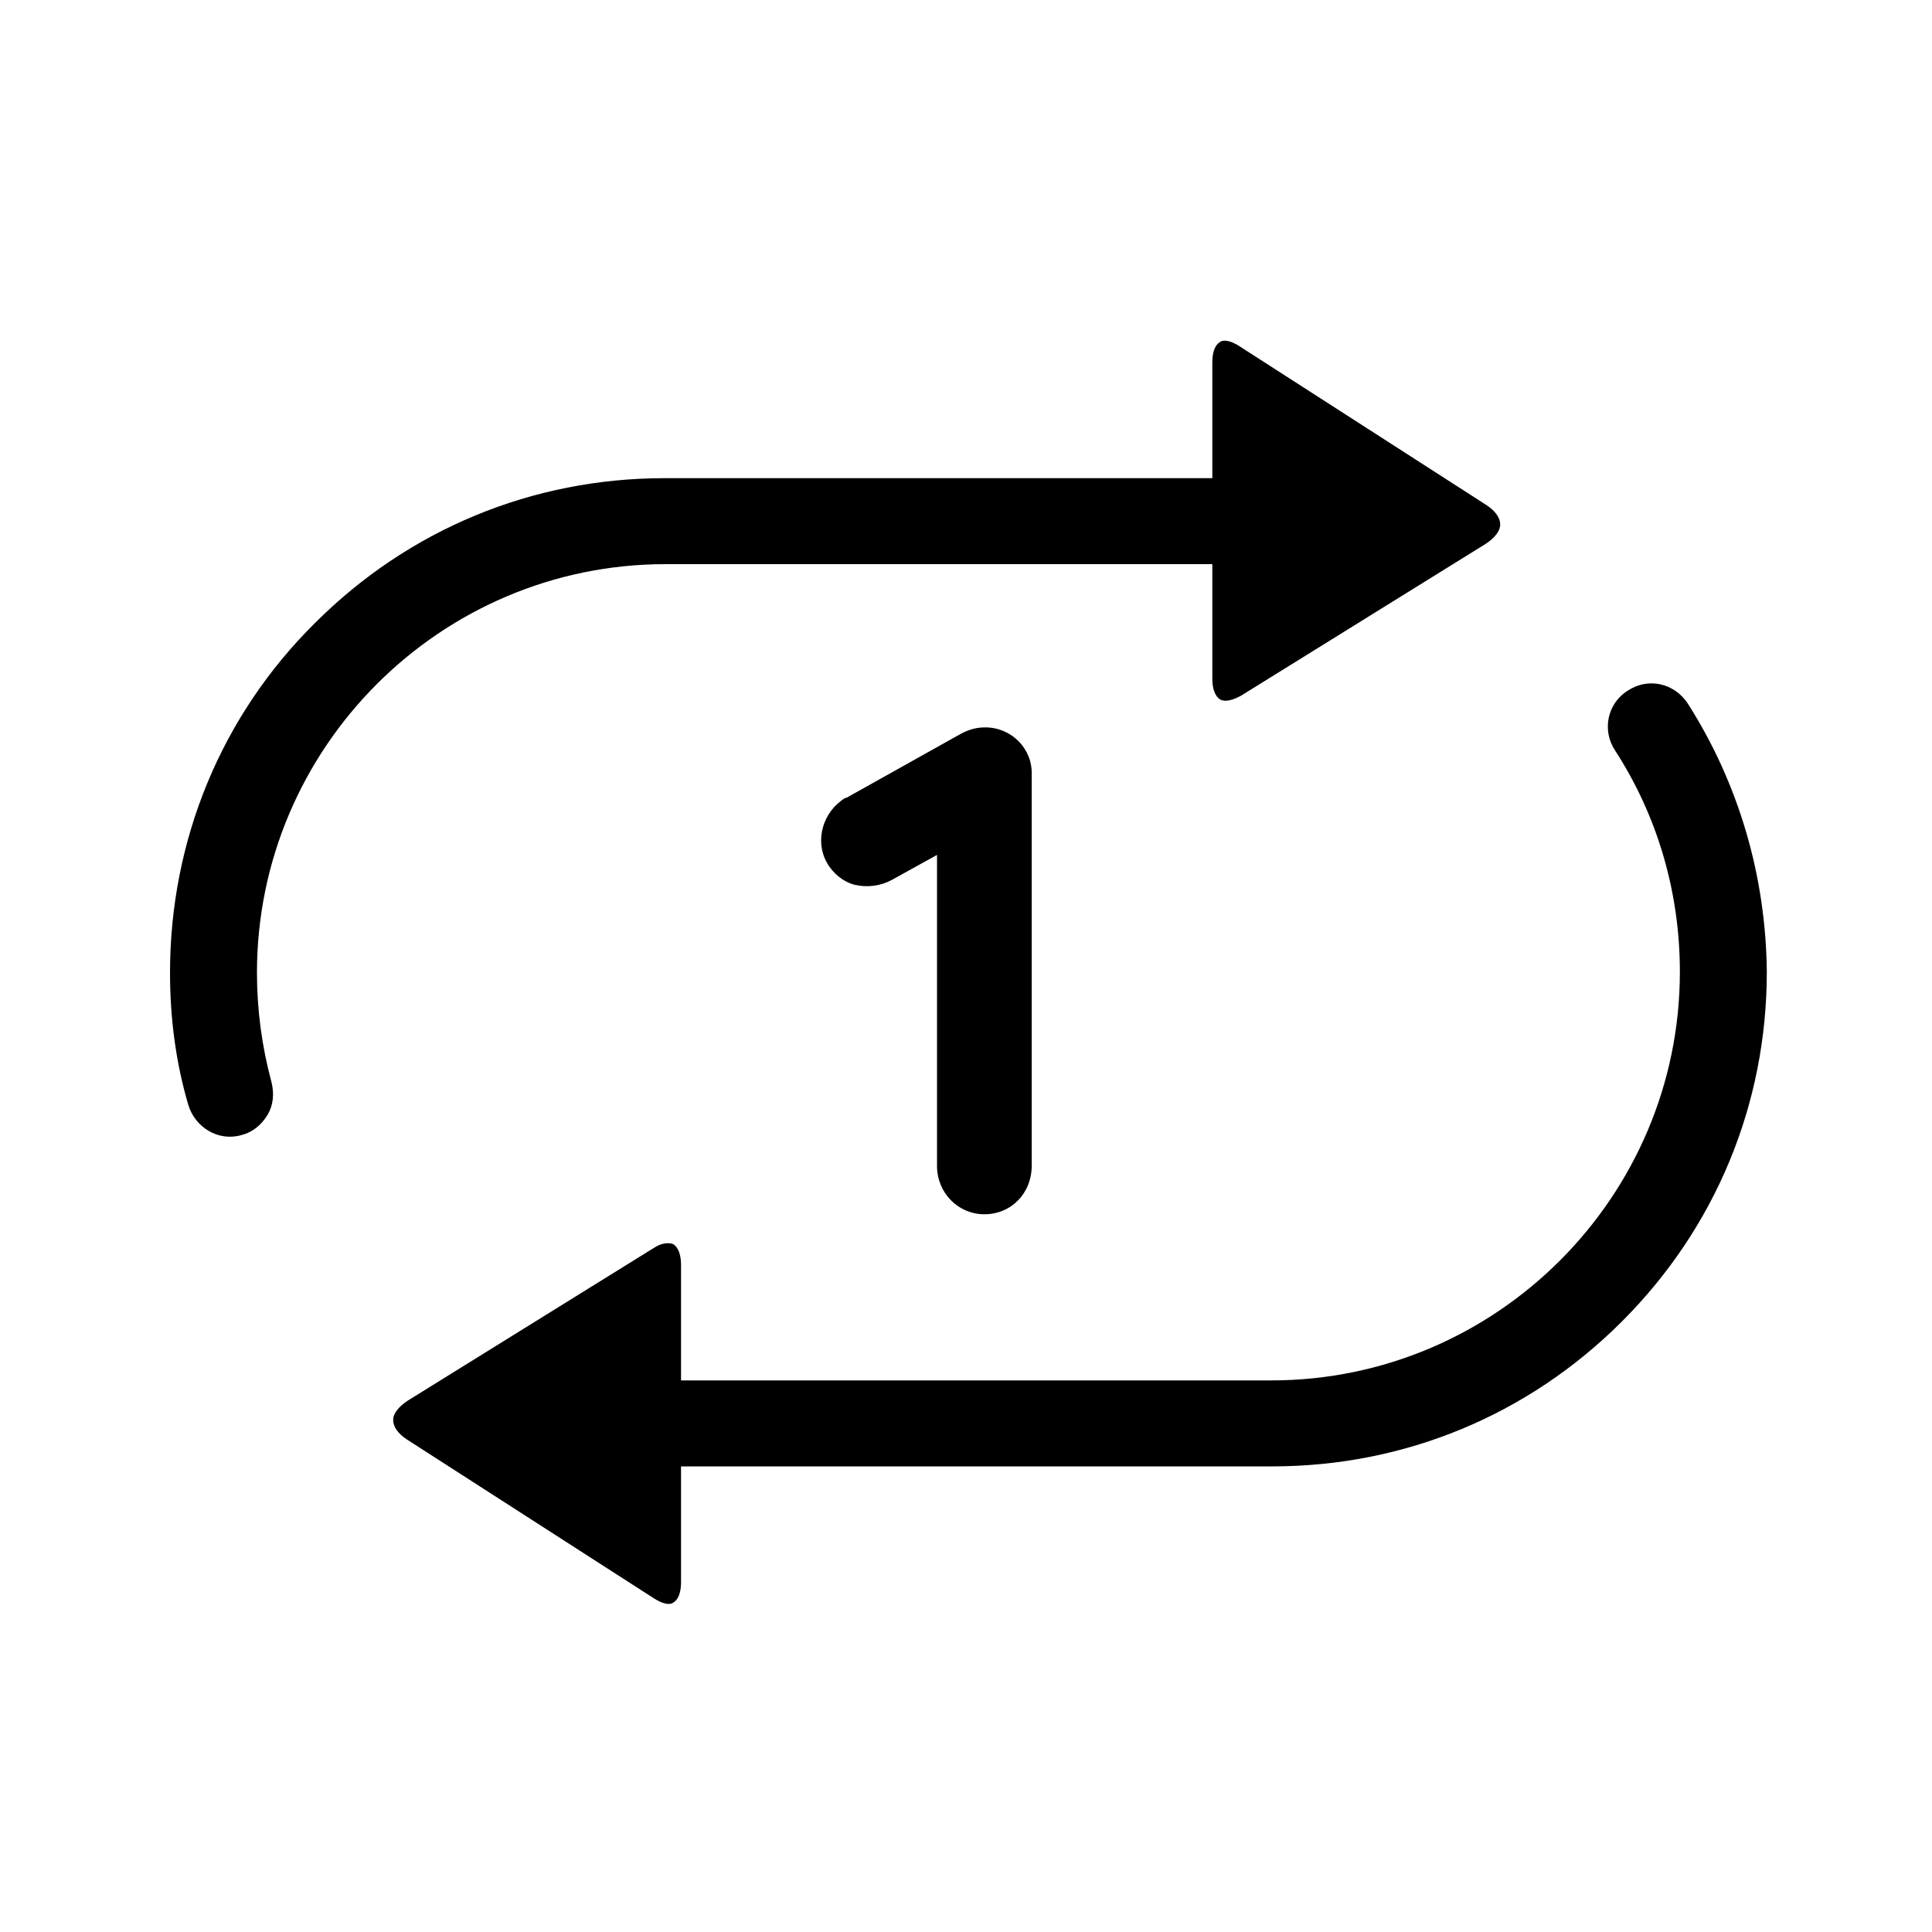 <?xml version="1.0" standalone="no"?><!DOCTYPE svg PUBLIC "-//W3C//DTD SVG 1.1//EN" "http://www.w3.org/Graphics/SVG/1.1/DTD/svg11.dtd"><svg t="1648359222593" class="icon" viewBox="0 0 1024 1024" version="1.1" xmlns="http://www.w3.org/2000/svg" p-id="10548" xmlns:xlink="http://www.w3.org/1999/xlink" width="200" height="200"><defs><style type="text/css">@font-face { font-family: feedback-iconfont; src: url("//at.alicdn.com/t/font_1031158_u69w8yhxdu.woff2?t=1630033759944") format("woff2"), url("//at.alicdn.com/t/font_1031158_u69w8yhxdu.woff?t=1630033759944") format("woff"), url("//at.alicdn.com/t/font_1031158_u69w8yhxdu.ttf?t=1630033759944") format("truetype"); }
</style></defs><path d="M642.56 298.496v61.44c0 5.12 1.536 9.216 4.096 10.752 2.56 1.536 6.656 0.512 11.264-2.048l129.536-80.384c4.608-3.072 7.68-6.656 7.68-10.24s-2.56-7.168-7.168-10.24l-130.56-83.968c-4.608-3.072-8.704-4.096-10.752-2.56-2.56 1.536-4.096 5.12-4.096 10.752v61.44h-290.304c-70.144 0-135.68 27.136-185.344 76.8-49.664 49.152-76.8 115.2-76.8 185.344 0 24.064 3.072 47.616 9.728 70.144 3.584 11.776 15.872 19.456 28.16 15.872 6.144-1.536 10.752-5.632 13.824-10.752 3.072-5.12 3.584-11.264 2.048-17.408-5.12-18.944-7.68-38.4-7.68-57.856 0-119.296 97.28-216.576 216.576-216.576h289.792zM894.464 372.736c-7.168-10.752-20.992-13.824-31.744-6.656-10.752 6.656-13.824 20.992-6.656 31.744 22.528 34.816 34.304 75.264 34.304 117.248 0 119.296-97.28 216.576-216.576 216.576h-312.832v-61.44c0-5.12-1.536-9.216-4.096-10.752-1.024-0.512-2.048-0.512-3.072-0.512-2.56 0-5.12 1.024-8.192 3.072l-129.536 80.384c-4.608 3.072-7.68 6.656-7.68 10.24s2.56 7.168 7.168 10.24l130.56 83.968c4.608 3.072 8.704 4.096 10.752 2.56 2.56-1.536 4.096-5.12 4.096-10.752v-61.44h313.344c70.144 0 135.68-27.136 185.344-76.8 49.664-49.664 76.8-115.2 76.8-185.344-0.512-50.688-14.848-99.84-41.984-142.336z" p-id="10549"></path><path d="M522.24 385.536c-4.608 0-8.704 1.024-13.312 3.584l-60.416 33.792h-0.512c-11.776 7.168-16.384 22.528-9.728 34.304 3.072 5.632 8.704 10.24 14.848 11.776 6.656 1.536 13.824 0.512 19.456-2.56l24.064-13.312v164.864c0 14.336 11.264 25.6 25.088 25.6 14.336 0 25.088-11.264 25.088-25.6v-207.36c0.512-13.824-10.752-25.088-24.576-25.088z" p-id="10550"></path></svg>